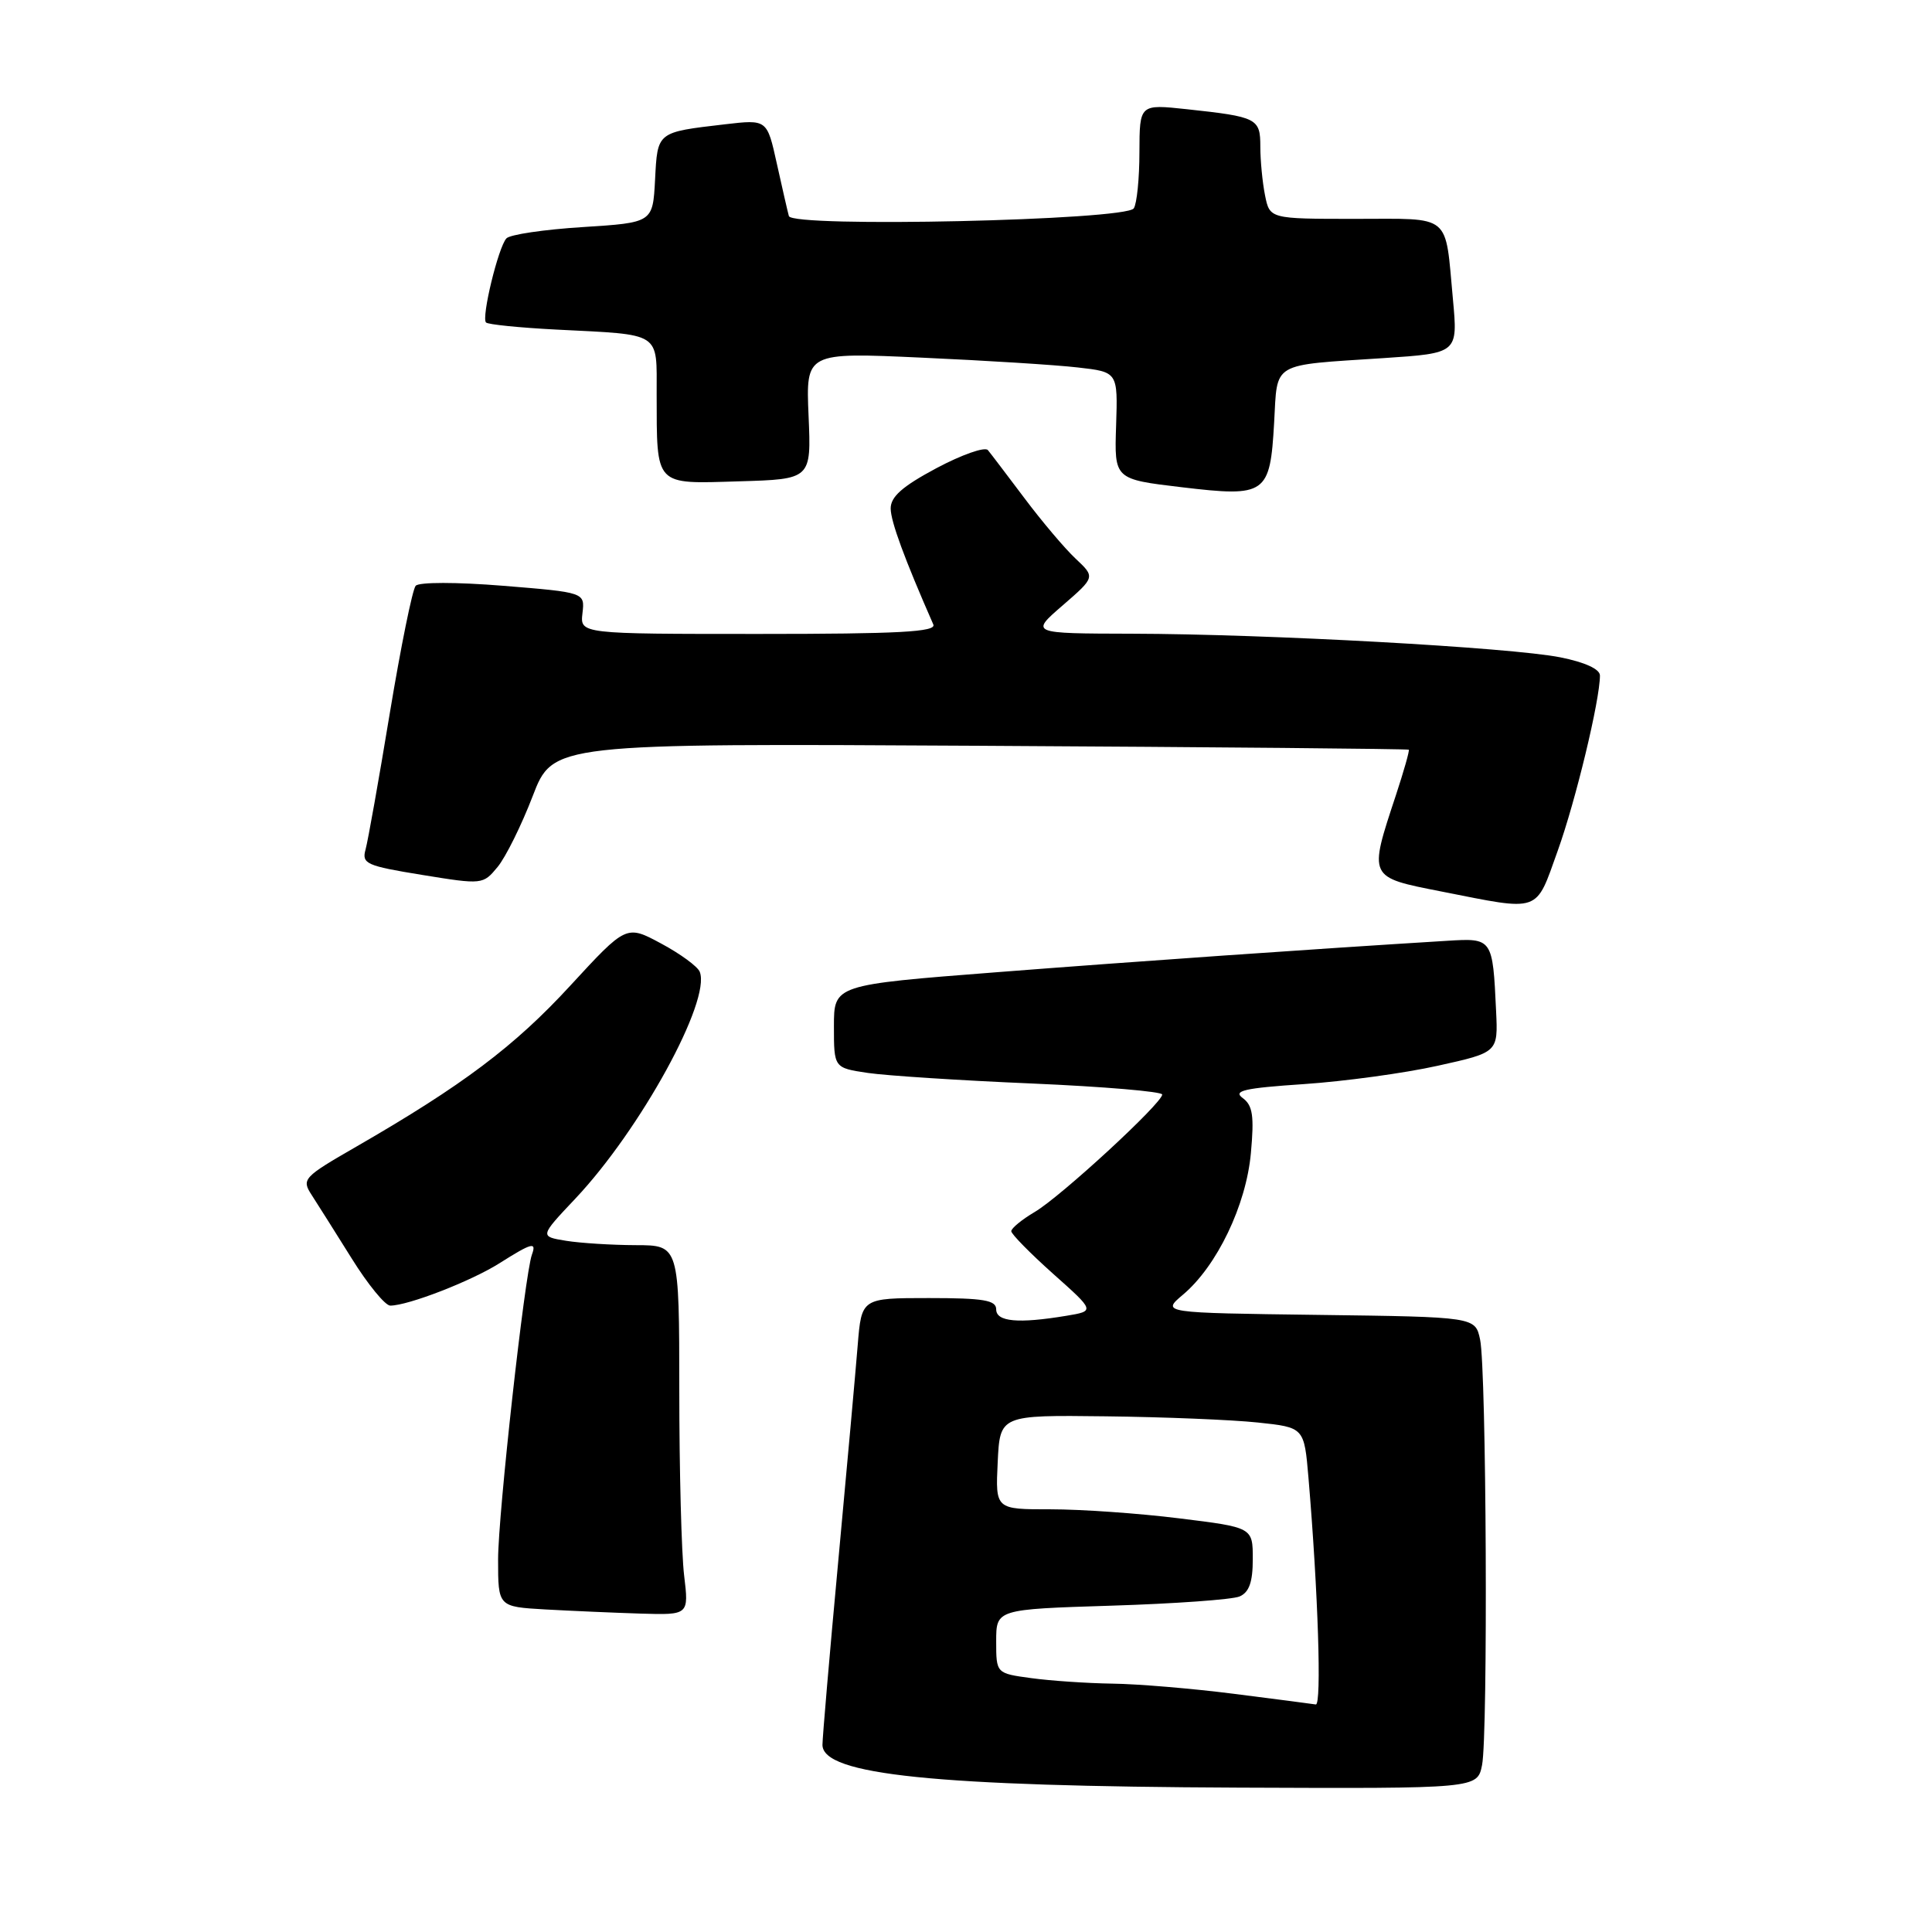 <?xml version="1.0" encoding="UTF-8" standalone="no"?>
<!DOCTYPE svg PUBLIC "-//W3C//DTD SVG 1.1//EN" "http://www.w3.org/Graphics/SVG/1.1/DTD/svg11.dtd" >
<svg xmlns="http://www.w3.org/2000/svg" xmlns:xlink="http://www.w3.org/1999/xlink" version="1.1" viewBox="0 0 256 256">
 <g >
 <path fill="currentColor"
d=" M 196.38 233.88 C 197.18 229.84 196.96 181.44 196.12 177.50 C 195.48 174.50 195.48 174.50 174.69 174.23 C 153.90 173.96 153.90 173.96 156.74 171.56 C 161.25 167.77 165.13 159.69 165.75 152.78 C 166.20 147.86 165.99 146.47 164.67 145.50 C 163.34 144.53 164.85 144.18 172.76 143.65 C 178.12 143.29 186.10 142.20 190.50 141.22 C 198.50 139.45 198.50 139.45 198.24 133.97 C 197.79 124.32 197.77 124.29 191.77 124.66 C 173.83 125.76 150.67 127.38 132.00 128.83 C 110.50 130.50 110.50 130.50 110.50 136.00 C 110.50 141.50 110.50 141.50 115.00 142.17 C 117.47 142.53 127.26 143.17 136.75 143.57 C 146.24 143.98 154.00 144.64 154.00 145.03 C 154.00 146.17 140.56 158.56 137.11 160.59 C 135.40 161.60 134.00 162.75 134.00 163.14 C 134.00 163.52 136.50 166.06 139.54 168.78 C 145.09 173.72 145.09 173.72 141.29 174.35 C 134.91 175.41 132.00 175.14 132.00 173.50 C 132.00 172.28 130.34 172.00 123.08 172.00 C 114.16 172.00 114.16 172.00 113.65 178.25 C 113.37 181.69 112.21 194.62 111.06 207.00 C 109.91 219.38 108.98 230.27 108.98 231.21 C 109.02 235.18 123.88 236.70 164.12 236.87 C 195.75 237.00 195.75 237.00 196.38 233.88 Z  M 90.65 208.75 C 90.30 205.86 90.01 194.84 90.01 184.25 C 90.00 165.00 90.00 165.00 84.25 164.99 C 81.09 164.98 76.92 164.72 75.00 164.41 C 71.50 163.84 71.50 163.84 76.24 158.82 C 84.86 149.68 94.24 132.58 92.72 128.77 C 92.45 128.07 90.14 126.38 87.60 125.02 C 82.99 122.54 82.99 122.54 75.54 130.63 C 68.16 138.65 61.29 143.82 47.19 151.95 C 40.19 155.98 39.94 156.25 41.29 158.33 C 42.06 159.52 44.45 163.31 46.60 166.75 C 48.74 170.19 51.04 173.00 51.71 173.00 C 54.07 173.00 62.40 169.77 66.16 167.40 C 70.49 164.66 71.12 164.50 70.48 166.25 C 69.53 168.88 66.00 200.68 66.00 206.64 C 66.00 212.90 66.00 212.90 72.25 213.26 C 75.69 213.45 81.38 213.70 84.89 213.81 C 91.28 214.00 91.28 214.00 90.65 208.75 Z  M 206.40 112.75 C 208.79 106.09 212.00 92.76 212.00 89.51 C 212.00 88.66 210.01 87.75 206.75 87.10 C 200.17 85.79 167.88 84.01 150.00 83.97 C 136.50 83.94 136.50 83.94 140.82 80.21 C 145.13 76.47 145.13 76.47 142.52 74.02 C 141.08 72.67 138.04 69.07 135.76 66.03 C 133.47 62.99 131.29 60.11 130.90 59.64 C 130.50 59.17 127.44 60.25 124.09 62.03 C 119.56 64.45 118.01 65.82 118.02 67.39 C 118.04 69.13 119.83 74.00 123.67 82.75 C 124.10 83.73 119.10 84.00 100.54 84.00 C 76.86 84.00 76.86 84.00 77.18 81.25 C 77.50 78.50 77.50 78.50 66.68 77.62 C 60.46 77.12 55.53 77.12 55.08 77.62 C 54.65 78.10 53.11 85.70 51.65 94.50 C 50.20 103.30 48.75 111.43 48.44 112.56 C 47.91 114.45 48.54 114.73 55.93 115.93 C 63.93 117.23 64.00 117.22 65.94 114.87 C 67.01 113.57 69.10 109.35 70.58 105.50 C 73.27 98.50 73.27 98.50 129.87 98.82 C 161.00 98.99 186.56 99.23 186.67 99.34 C 186.79 99.45 186.02 102.16 184.97 105.35 C 181.33 116.37 181.25 116.21 191.00 118.13 C 204.27 120.75 203.42 121.05 206.40 112.75 Z  M 168.83 55.99 C 169.29 47.85 168.29 48.44 183.34 47.45 C 193.18 46.80 193.18 46.80 192.52 39.65 C 191.45 28.15 192.49 29.00 179.56 29.00 C 168.25 29.00 168.25 29.00 167.62 25.87 C 167.28 24.16 167.00 21.26 167.00 19.44 C 167.00 15.68 166.60 15.48 157.25 14.47 C 151.00 13.80 151.00 13.80 150.98 20.15 C 150.98 23.64 150.64 27.00 150.23 27.61 C 149.18 29.20 104.96 30.19 104.53 28.63 C 104.36 28.01 103.64 24.87 102.93 21.66 C 101.64 15.82 101.64 15.82 96.07 16.47 C 87.01 17.53 87.13 17.43 86.80 23.80 C 86.50 29.50 86.50 29.50 77.21 30.09 C 72.11 30.41 67.55 31.08 67.10 31.59 C 66.02 32.77 63.76 42.10 64.40 42.73 C 64.66 43.00 68.84 43.42 73.69 43.67 C 87.81 44.39 87.00 43.86 87.01 52.27 C 87.04 64.52 86.66 64.12 97.88 63.78 C 107.50 63.50 107.50 63.50 107.14 55.10 C 106.78 46.69 106.78 46.69 122.14 47.39 C 130.59 47.77 139.89 48.35 142.81 48.69 C 148.12 49.29 148.12 49.29 147.89 56.40 C 147.65 63.50 147.65 63.50 156.58 64.56 C 167.77 65.89 168.29 65.53 168.83 55.99 Z  M 163.50 224.44 C 158.00 223.74 150.75 223.13 147.39 223.09 C 144.03 223.04 139.19 222.71 136.64 222.36 C 132.00 221.73 132.00 221.73 132.00 217.49 C 132.00 213.24 132.00 213.24 147.25 212.76 C 155.64 212.50 163.29 211.95 164.25 211.54 C 165.52 210.99 166.00 209.63 166.00 206.59 C 166.00 202.39 166.00 202.39 156.25 201.19 C 150.89 200.52 143.22 199.99 139.20 199.99 C 131.90 200.00 131.90 200.00 132.20 193.75 C 132.50 187.50 132.50 187.50 146.50 187.67 C 154.20 187.76 163.27 188.13 166.66 188.49 C 172.81 189.14 172.81 189.14 173.38 195.82 C 174.66 210.98 175.14 225.99 174.35 225.85 C 173.88 225.77 169.00 225.14 163.50 224.44 Z "/>
</g>
</svg>